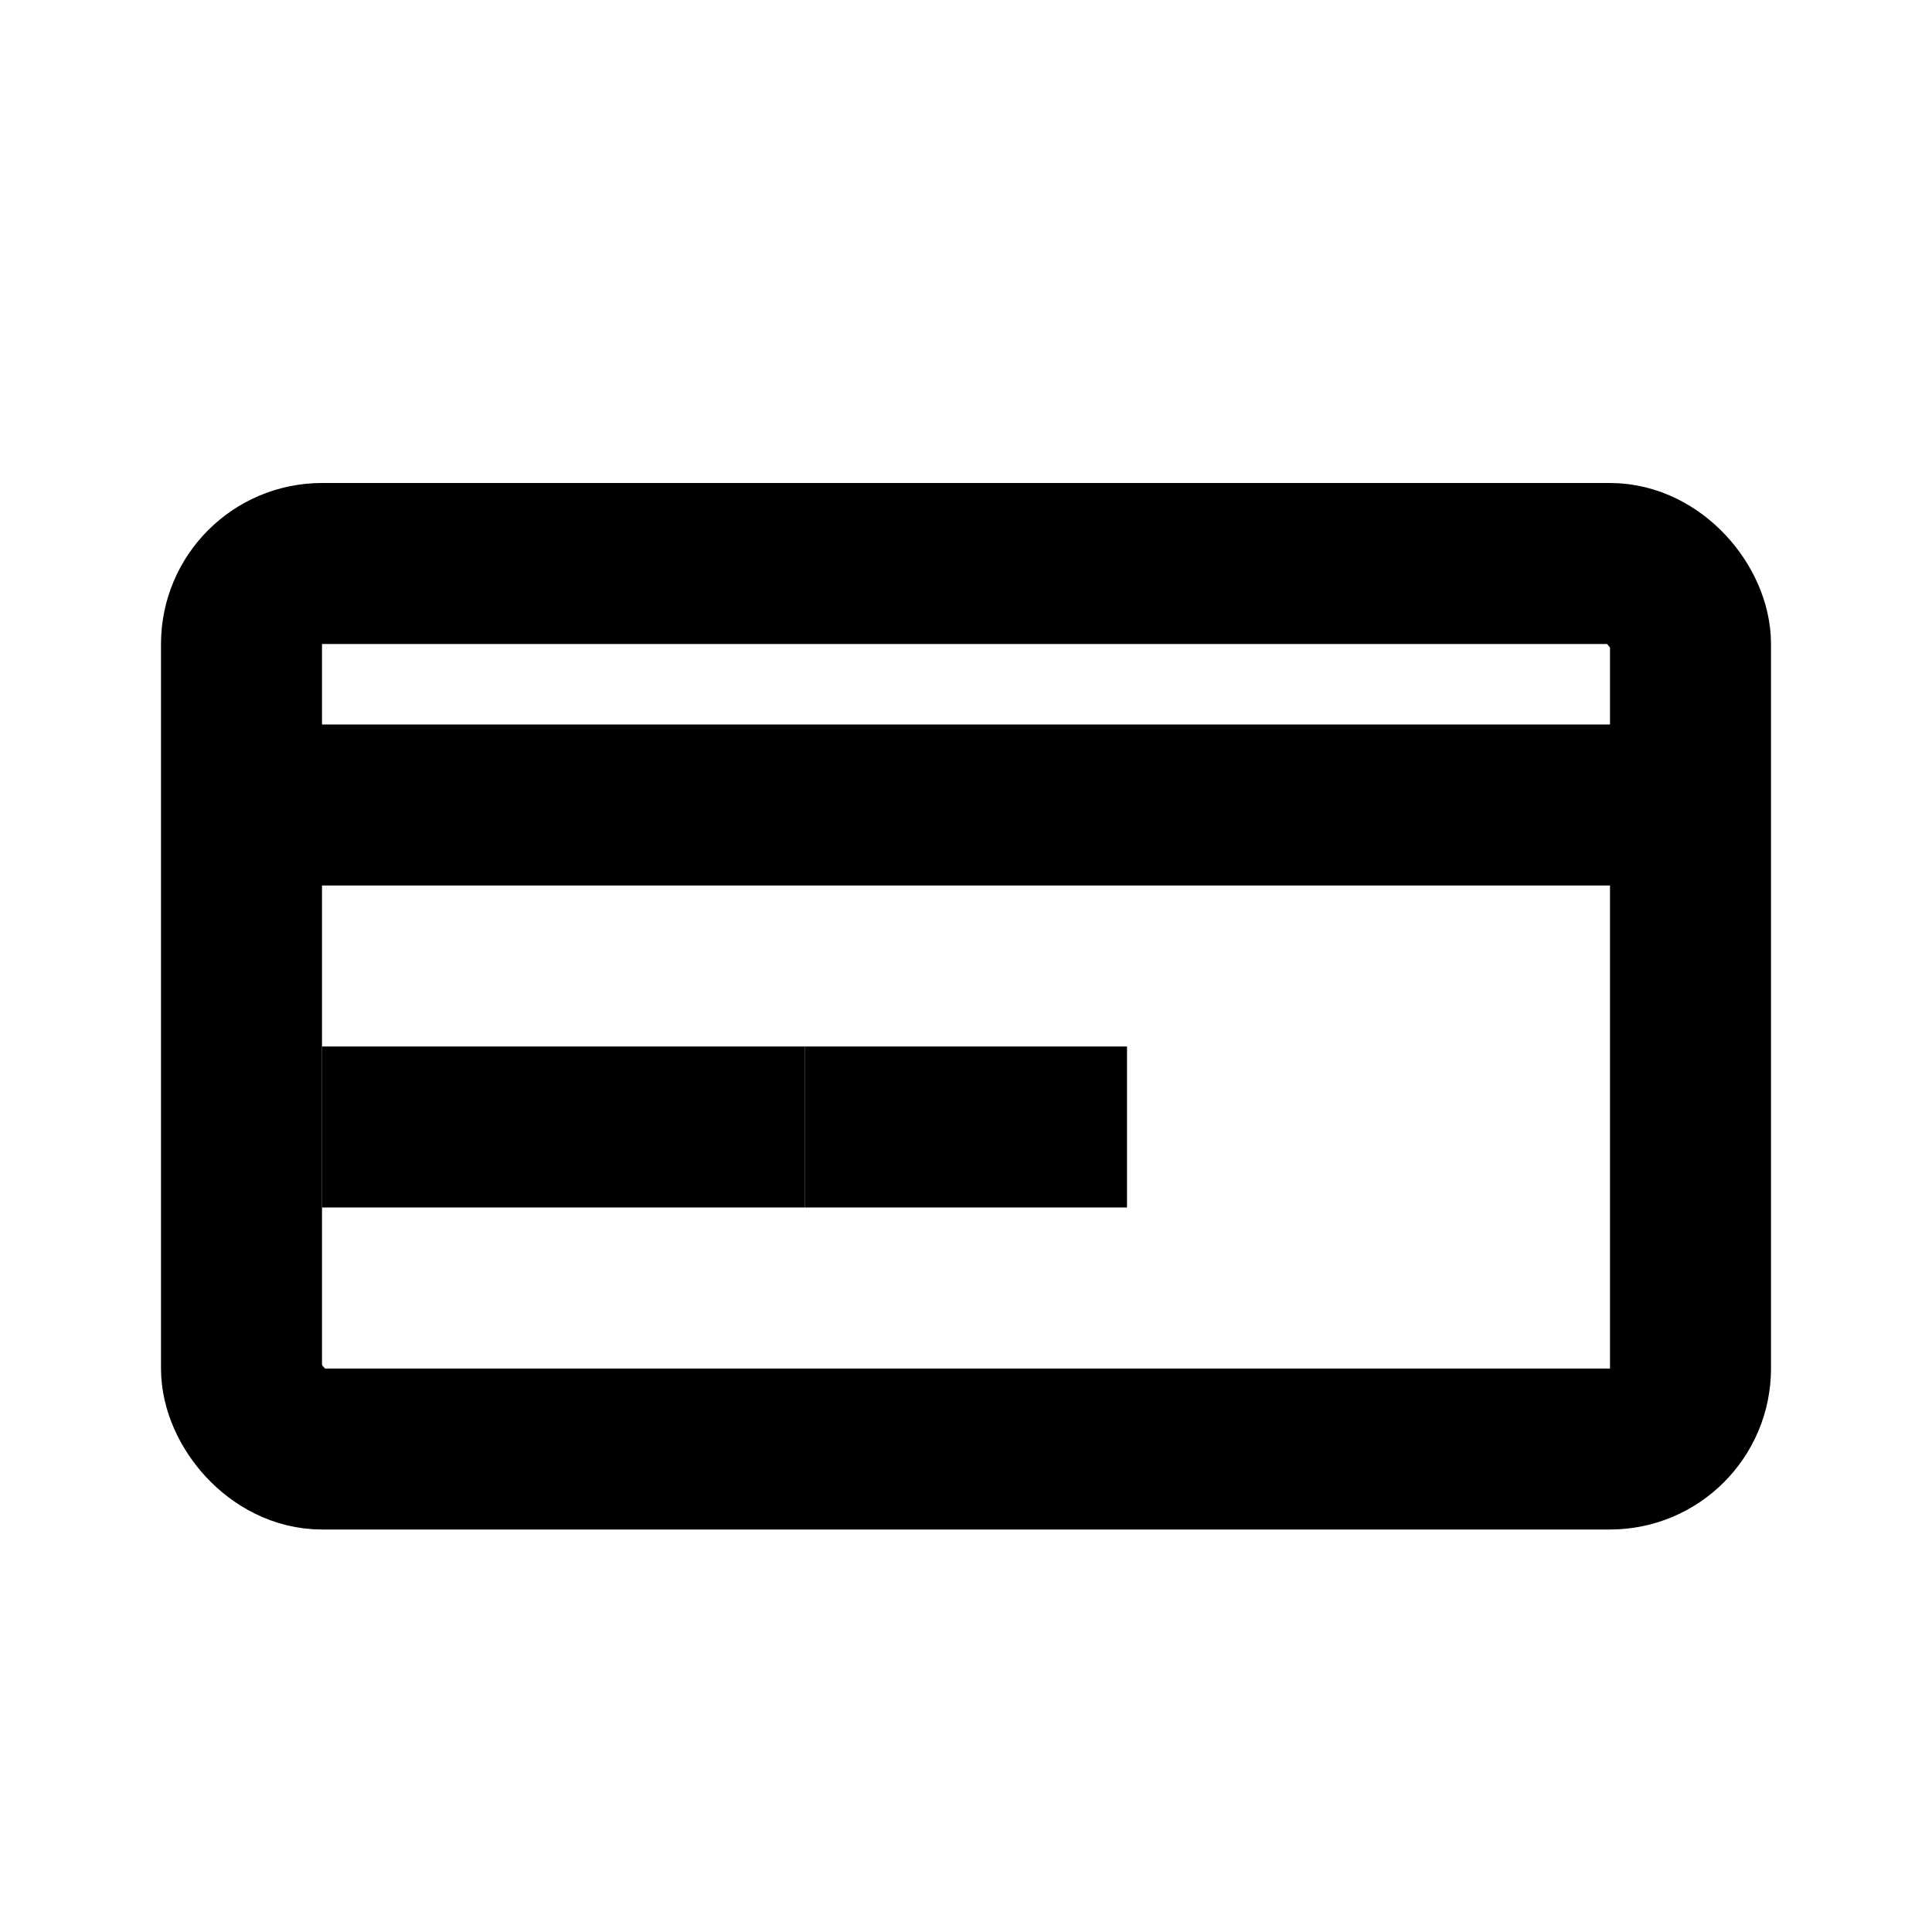 <svg width="24" height="24" viewBox="0 0 24 24" fill="none" xmlns="http://www.w3.org/2000/svg">
  <!-- Credit card - Buy icon -->
  <rect x="3" y="7" width="18" height="11" rx="1" stroke="#000000" stroke-width="2" fill="none"/>
  <line x1="3" y1="10" x2="21" y2="10" stroke="#000000" stroke-width="2"/>
  <line x1="5" y1="14" x2="9" y2="14" stroke="#000000" stroke-width="2" stroke-linecap="square"/>
  <line x1="11" y1="14" x2="13" y2="14" stroke="#000000" stroke-width="2" stroke-linecap="square"/>
</svg>

